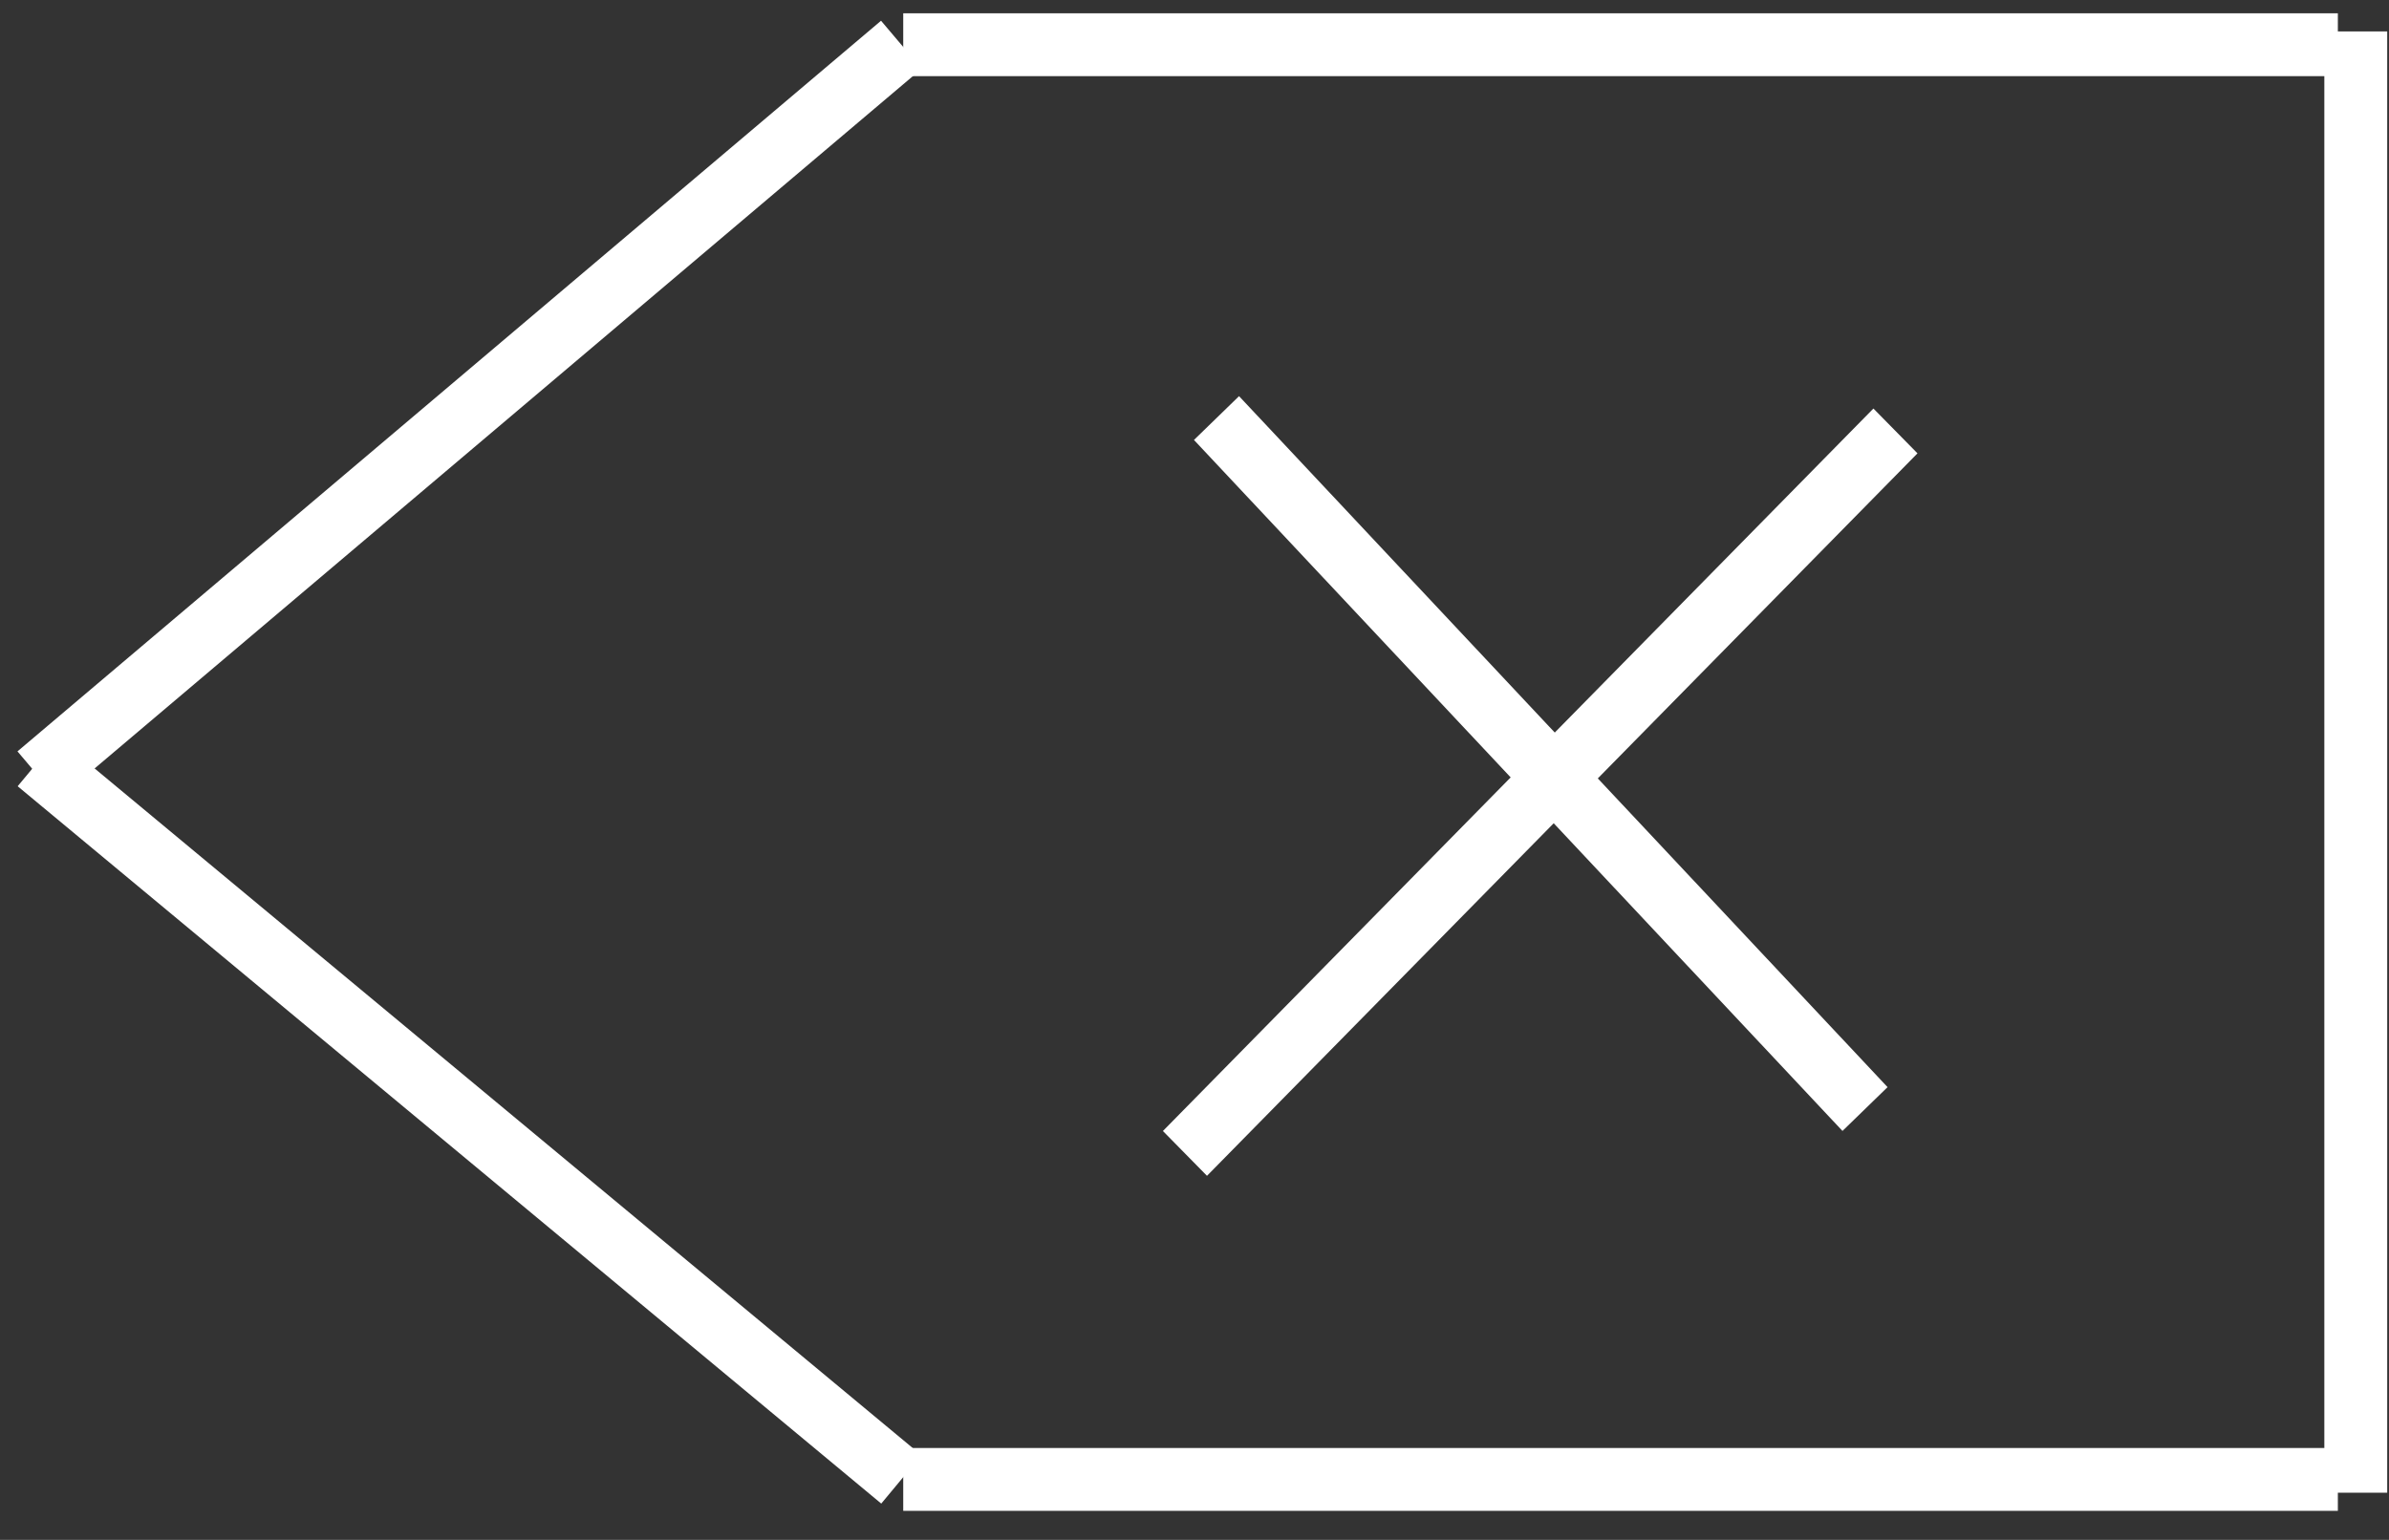 <svg width="76" height="49" viewBox="0 0 76 49" fill="none" xmlns="http://www.w3.org/2000/svg">
<rect x="0" y="0" width="76" height="49" fill="#333333" stroke="none"/>
<path d="M74.943 1V47.5" stroke="white" stroke-width="2"/>
<path d="M28.734 47.077H74.373M28.734 1.423H74.373" stroke="white" stroke-width="2"/>
<path d="M28.674 1.423L1.202 24.673" stroke="white" stroke-width="2"/>
<path d="M28.674 47.077L1.201 24.25" stroke="white" stroke-width="2"/>
<line y1="-1" x2="32.244" y2="-1" transform="matrix(-0.701 0.713 -0.701 -0.713 59.598 13)" stroke="white" stroke-width="2"/>
<line y1="-1" x2="30.162" y2="-1" transform="matrix(0.684 0.729 -0.717 0.697 37.983 14)" stroke="white" stroke-width="2"/>
</svg>
